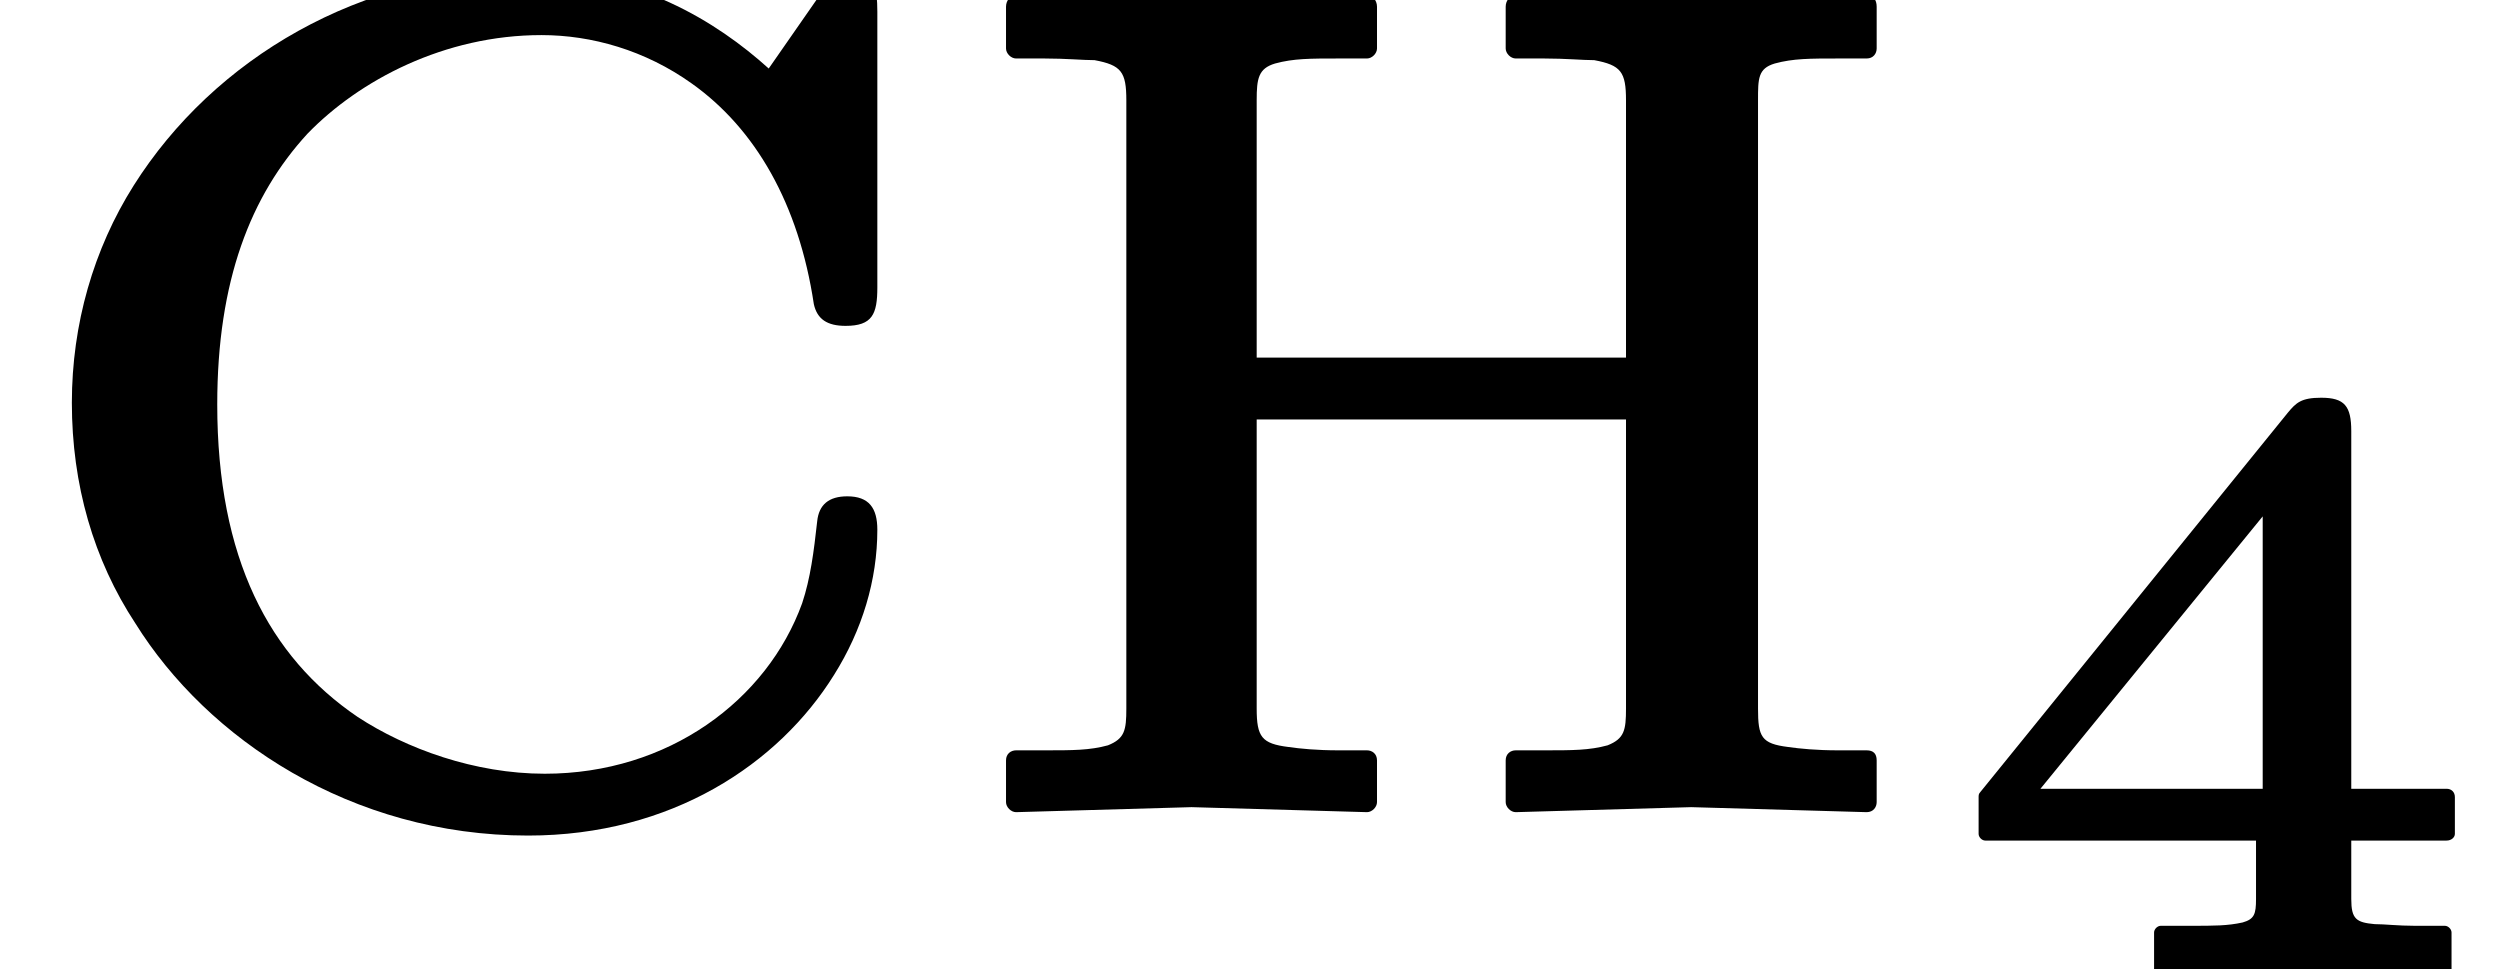 <?xml version='1.0' encoding='UTF-8'?>
<!-- This file was generated by dvisvgm 3.4 -->
<svg version='1.1' xmlns='http://www.w3.org/2000/svg' xmlns:xlink='http://www.w3.org/1999/xlink' width='14.96pt' height='5.8pt' viewBox='0 -4.8 14.96 5.8'>
<defs>
<path id='g36-52' d='M1.97-1.08H.64L1.97-2.71V-1.08ZM2.32-3.42C2.2-3.42 2.17-3.39 2.12-3.33L.28-1.06C.27-1.05 .27-1.04 .27-1.03V-.81C.27-.79 .29-.77 .31-.77H1.93V-.42C1.93-.33 1.92-.3 1.85-.28C1.76-.26 1.68-.26 1.54-.26H1.36C1.34-.26 1.32-.24 1.32-.22V0C1.32 .02 1.34 .04 1.36 .04C1.36 .04 2.21 .02 2.21 .02S3.06 .04 3.06 .04C3.08 .04 3.1 .02 3.1 0V-.22C3.1-.24 3.08-.26 3.06-.26H2.88C2.78-.26 2.7-.27 2.64-.27C2.53-.28 2.5-.3 2.5-.42V-.77H3.07C3.1-.77 3.12-.79 3.12-.81V-1.03C3.12-1.06 3.1-1.08 3.07-1.08H2.5V-3.22C2.5-3.37 2.46-3.42 2.32-3.42Z'/>
<path id='g37-67' d='M5.07-1.83C5.07-1.83 5.07-1.83 5.07-1.83C4.96-1.83 4.9-1.78 4.89-1.68C4.87-1.5 4.85-1.34 4.8-1.19C4.59-.61 4-.17 3.26-.17C2.84-.17 2.43-.32 2.14-.51C1.61-.87 1.3-1.46 1.3-2.38C1.3-3.12 1.5-3.63 1.84-4C2.15-4.32 2.66-4.59 3.24-4.59C3.54-4.59 3.86-4.5 4.14-4.3C4.52-4.03 4.78-3.58 4.87-2.98C4.89-2.89 4.95-2.85 5.06-2.85C5.06-2.85 5.06-2.85 5.06-2.85C5.22-2.85 5.25-2.92 5.25-3.08V-4.73C5.25-4.87 5.23-4.97 5.09-4.97C5.09-4.97 5.09-4.97 5.09-4.97C5-4.97 4.97-4.92 4.92-4.85L4.6-4.39C4.29-4.67 3.81-4.97 3.16-4.97C2.16-4.97 1.28-4.45 .8-3.69C.56-3.31 .43-2.86 .43-2.39C.43-1.9 .56-1.45 .81-1.07C1.24-.38 2.1 .2 3.16 .2C4.02 .2 4.66-.23 4.99-.76C5.16-1.03 5.25-1.33 5.25-1.63C5.25-1.76 5.2-1.83 5.07-1.83Z'/>
<path id='g37-72' d='M5.48-4.83L4.44-4.8L3.38-4.83C3.35-4.83 3.32-4.8 3.32-4.76V-4.51C3.32-4.48 3.35-4.45 3.38-4.45H3.55C3.68-4.45 3.78-4.44 3.85-4.44C4.01-4.41 4.04-4.37 4.04-4.2V-2.66H1.83V-4.2C1.83-4.33 1.84-4.39 1.94-4.42C2.05-4.45 2.15-4.45 2.32-4.45H2.49C2.52-4.45 2.55-4.48 2.55-4.51V-4.76C2.55-4.8 2.52-4.83 2.49-4.83L1.44-4.8L.39-4.83C.36-4.83 .33-4.8 .33-4.76V-4.51C.33-4.48 .36-4.45 .39-4.45H.56C.69-4.45 .79-4.44 .86-4.44C1.02-4.41 1.05-4.37 1.05-4.2V-.56C1.05-.43 1.04-.38 .94-.34C.83-.31 .73-.31 .56-.31H.39C.36-.31 .33-.29 .33-.25V0C.33 .03 .36 .06 .39 .06L1.44 .03L2.49 .06C2.52 .06 2.55 .03 2.55 0V-.25C2.55-.29 2.52-.31 2.49-.31H2.32C2.19-.31 2.09-.32 2.02-.33C1.86-.35 1.83-.39 1.83-.56V-2.29H4.04V-.56C4.04-.43 4.03-.38 3.93-.34C3.82-.31 3.72-.31 3.55-.31H3.38C3.35-.31 3.32-.29 3.32-.25V0C3.32 .03 3.35 .06 3.38 .06L4.43 .03L5.48 .06C5.52 .06 5.54 .03 5.54 0V-.25C5.54-.29 5.52-.31 5.48-.31H5.31C5.18-.31 5.08-.32 5.01-.33C4.85-.35 4.83-.39 4.83-.56V-4.2C4.83-4.33 4.83-4.39 4.93-4.42C5.04-4.45 5.14-4.45 5.31-4.45H5.48C5.52-4.45 5.54-4.48 5.54-4.51V-4.76C5.54-4.8 5.52-4.83 5.48-4.83Z'/>
</defs>
<g id='page8948'>
<use x='0' y='0' xlink:href='#g37-67'/>
<use x='5.69' y='0' xlink:href='#g37-72'/>
<use x='11.57' y='1' xlink:href='#g36-52'/>
</g>
</svg>